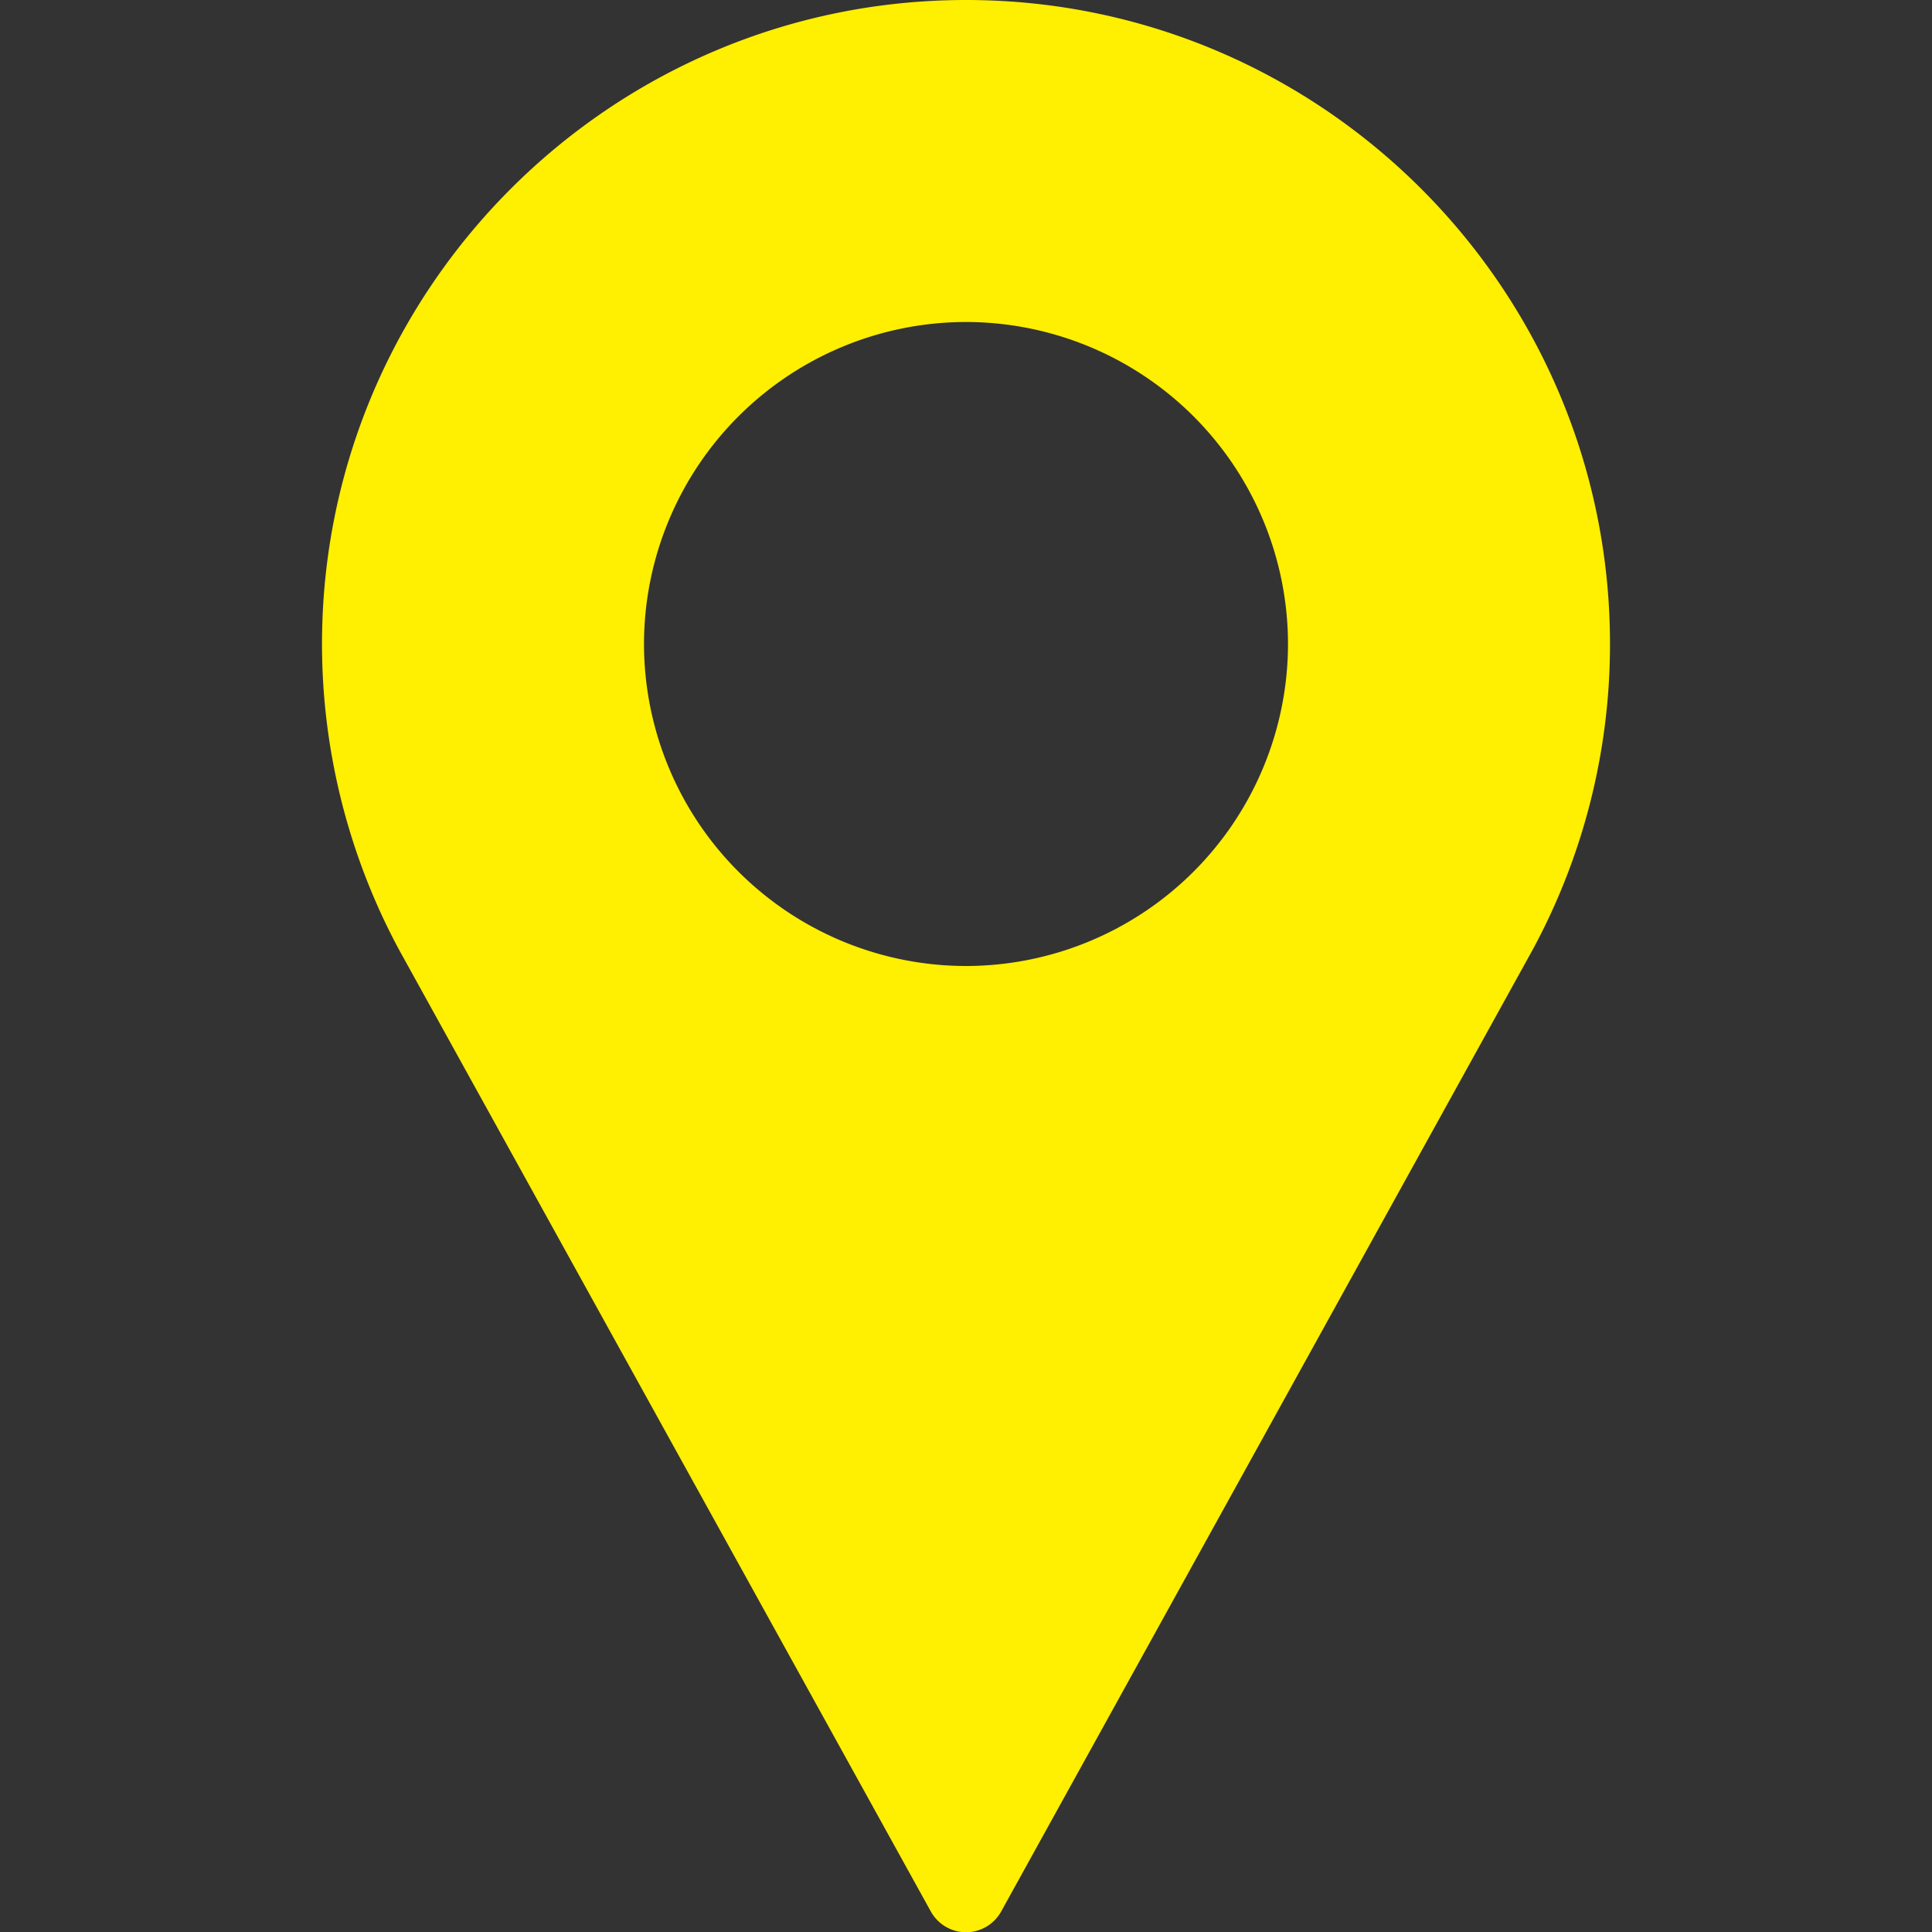 <svg xmlns="http://www.w3.org/2000/svg" width="30" height="30"><rect width="100%" height="100%" fill="#333333" stroke="none"/><path d="M15 0C9.484 0 5 4.484 5 10c0 1.656.414 3.297 1.2 4.754l8.253 14.926c.11.199.32.324.547.324a.626.626 0 0 0 .547-.324L23.8 14.746A9.968 9.968 0 0 0 25 10c0-5.516-4.484-10-10-10Zm0 15a5.005 5.005 0 0 1-5-5 5.005 5.005 0 0 1 5-5 5.005 5.005 0 0 1 5 5 5.005 5.005 0 0 1-5 5Zm0 0" fill="#ffef00"/></svg>